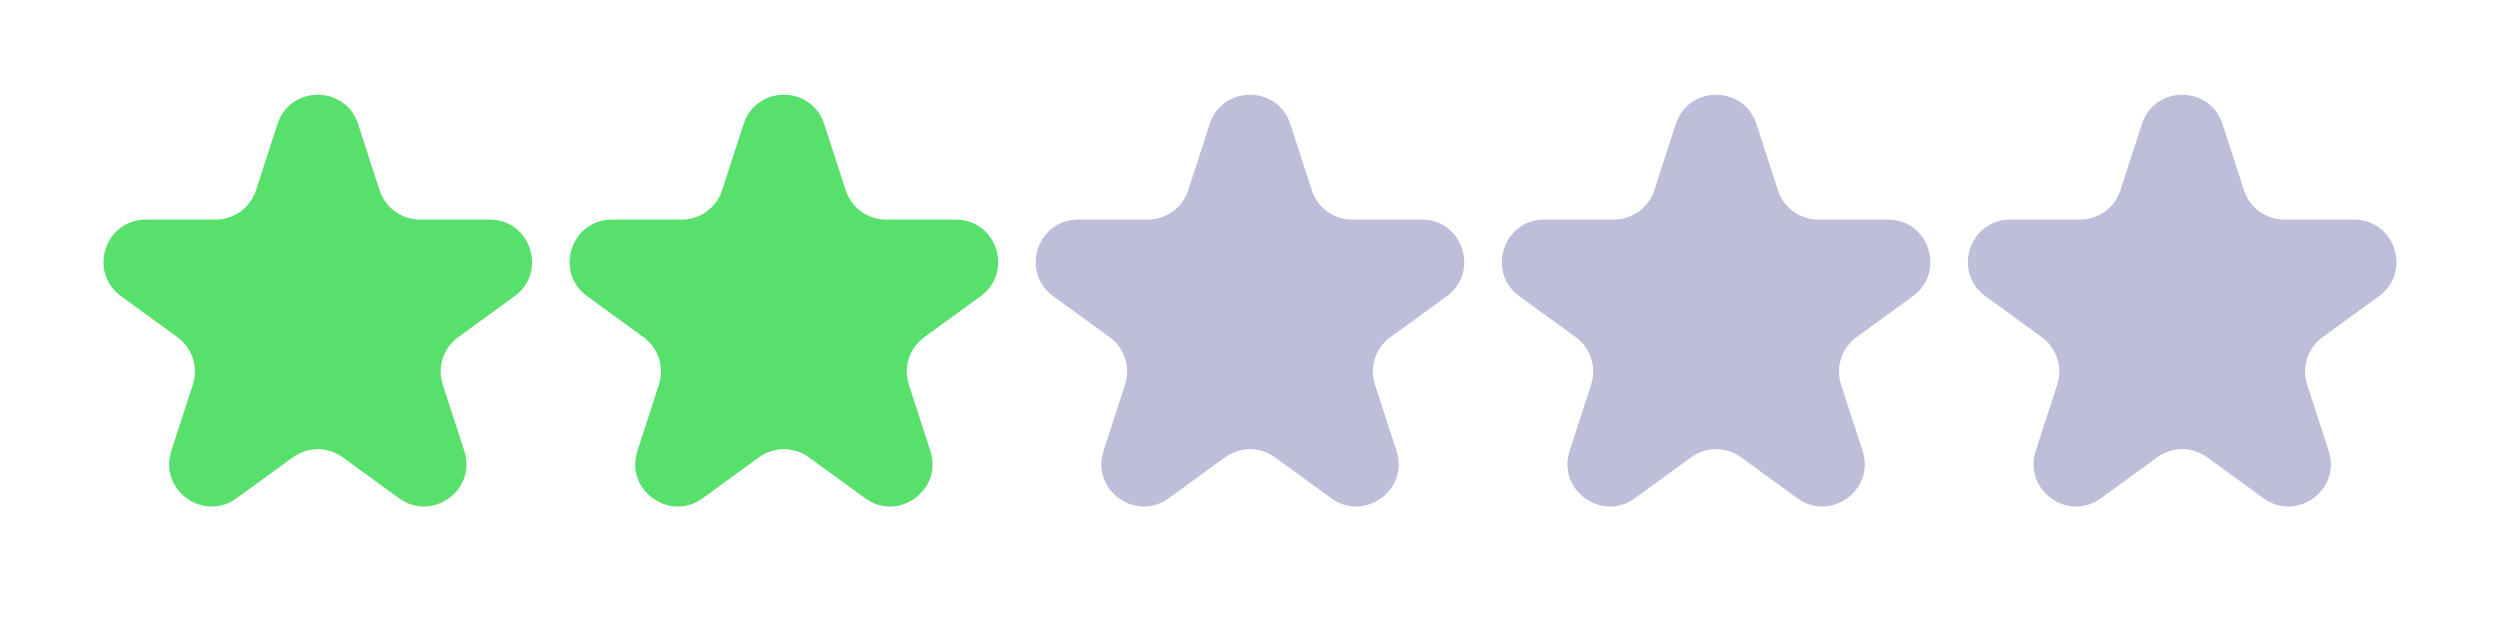 <svg width="59" height="15" viewBox="0 0 59 15" fill="none" xmlns="http://www.w3.org/2000/svg">
<path d="M6.549 2.927C6.848 2.006 8.152 2.006 8.451 2.927L8.959 4.491C9.093 4.903 9.477 5.182 9.91 5.182H11.555C12.524 5.182 12.927 6.422 12.143 6.991L10.812 7.958C10.462 8.213 10.315 8.664 10.449 9.076L10.957 10.641C11.257 11.562 10.202 12.328 9.418 11.759L8.088 10.792C7.737 10.537 7.263 10.537 6.912 10.792L5.582 11.759C4.798 12.328 3.743 11.562 4.043 10.641L4.551 9.076C4.685 8.664 4.538 8.213 4.188 7.958L2.857 6.991C2.073 6.422 2.476 5.182 3.445 5.182H5.09C5.523 5.182 5.907 4.903 6.041 4.491L6.549 2.927Z" fill="#57E06C"/>
<path d="M17.549 2.927C17.848 2.006 19.152 2.006 19.451 2.927L19.959 4.491C20.093 4.903 20.477 5.182 20.91 5.182H22.555C23.524 5.182 23.927 6.422 23.143 6.991L21.812 7.958C21.462 8.213 21.315 8.664 21.449 9.076L21.957 10.641C22.257 11.562 21.202 12.328 20.419 11.759L19.088 10.792C18.737 10.537 18.263 10.537 17.912 10.792L16.581 11.759C15.798 12.328 14.743 11.562 15.043 10.641L15.551 9.076C15.685 8.664 15.538 8.213 15.188 7.958L13.857 6.991C13.073 6.422 13.476 5.182 14.445 5.182H16.09C16.523 5.182 16.907 4.903 17.041 4.491L17.549 2.927Z" fill="#57E06C"/>
<path d="M28.549 2.927C28.848 2.006 30.152 2.006 30.451 2.927L30.959 4.491C31.093 4.903 31.477 5.182 31.91 5.182H33.555C34.524 5.182 34.927 6.422 34.143 6.991L32.812 7.958C32.462 8.213 32.315 8.664 32.449 9.076L32.957 10.641C33.257 11.562 32.202 12.328 31.419 11.759L30.088 10.792C29.737 10.537 29.263 10.537 28.912 10.792L27.581 11.759C26.798 12.328 25.743 11.562 26.043 10.641L26.551 9.076C26.685 8.664 26.538 8.213 26.188 7.958L24.857 6.991C24.073 6.422 24.476 5.182 25.445 5.182H27.09C27.523 5.182 27.907 4.903 28.041 4.491L28.549 2.927Z" fill="#BEBEDA"/>
<path d="M39.549 2.927C39.848 2.006 41.152 2.006 41.451 2.927L41.959 4.491C42.093 4.903 42.477 5.182 42.91 5.182H44.555C45.524 5.182 45.927 6.422 45.143 6.991L43.812 7.958C43.462 8.213 43.315 8.664 43.449 9.076L43.957 10.641C44.257 11.562 43.202 12.328 42.419 11.759L41.088 10.792C40.737 10.537 40.263 10.537 39.912 10.792L38.581 11.759C37.798 12.328 36.743 11.562 37.043 10.641L37.551 9.076C37.685 8.664 37.538 8.213 37.188 7.958L35.857 6.991C35.073 6.422 35.476 5.182 36.445 5.182H38.09C38.523 5.182 38.907 4.903 39.041 4.491L39.549 2.927Z" fill="#BEBEDA"/>
<path d="M50.549 2.927C50.848 2.006 52.152 2.006 52.451 2.927L52.959 4.491C53.093 4.903 53.477 5.182 53.91 5.182H55.555C56.524 5.182 56.927 6.422 56.143 6.991L54.812 7.958C54.462 8.213 54.315 8.664 54.449 9.076L54.957 10.641C55.257 11.562 54.202 12.328 53.419 11.759L52.088 10.792C51.737 10.537 51.263 10.537 50.912 10.792L49.581 11.759C48.798 12.328 47.743 11.562 48.043 10.641L48.551 9.076C48.685 8.664 48.538 8.213 48.188 7.958L46.857 6.991C46.073 6.422 46.476 5.182 47.445 5.182H49.09C49.523 5.182 49.907 4.903 50.041 4.491L50.549 2.927Z" fill="#BEBEDA"/>
</svg>
